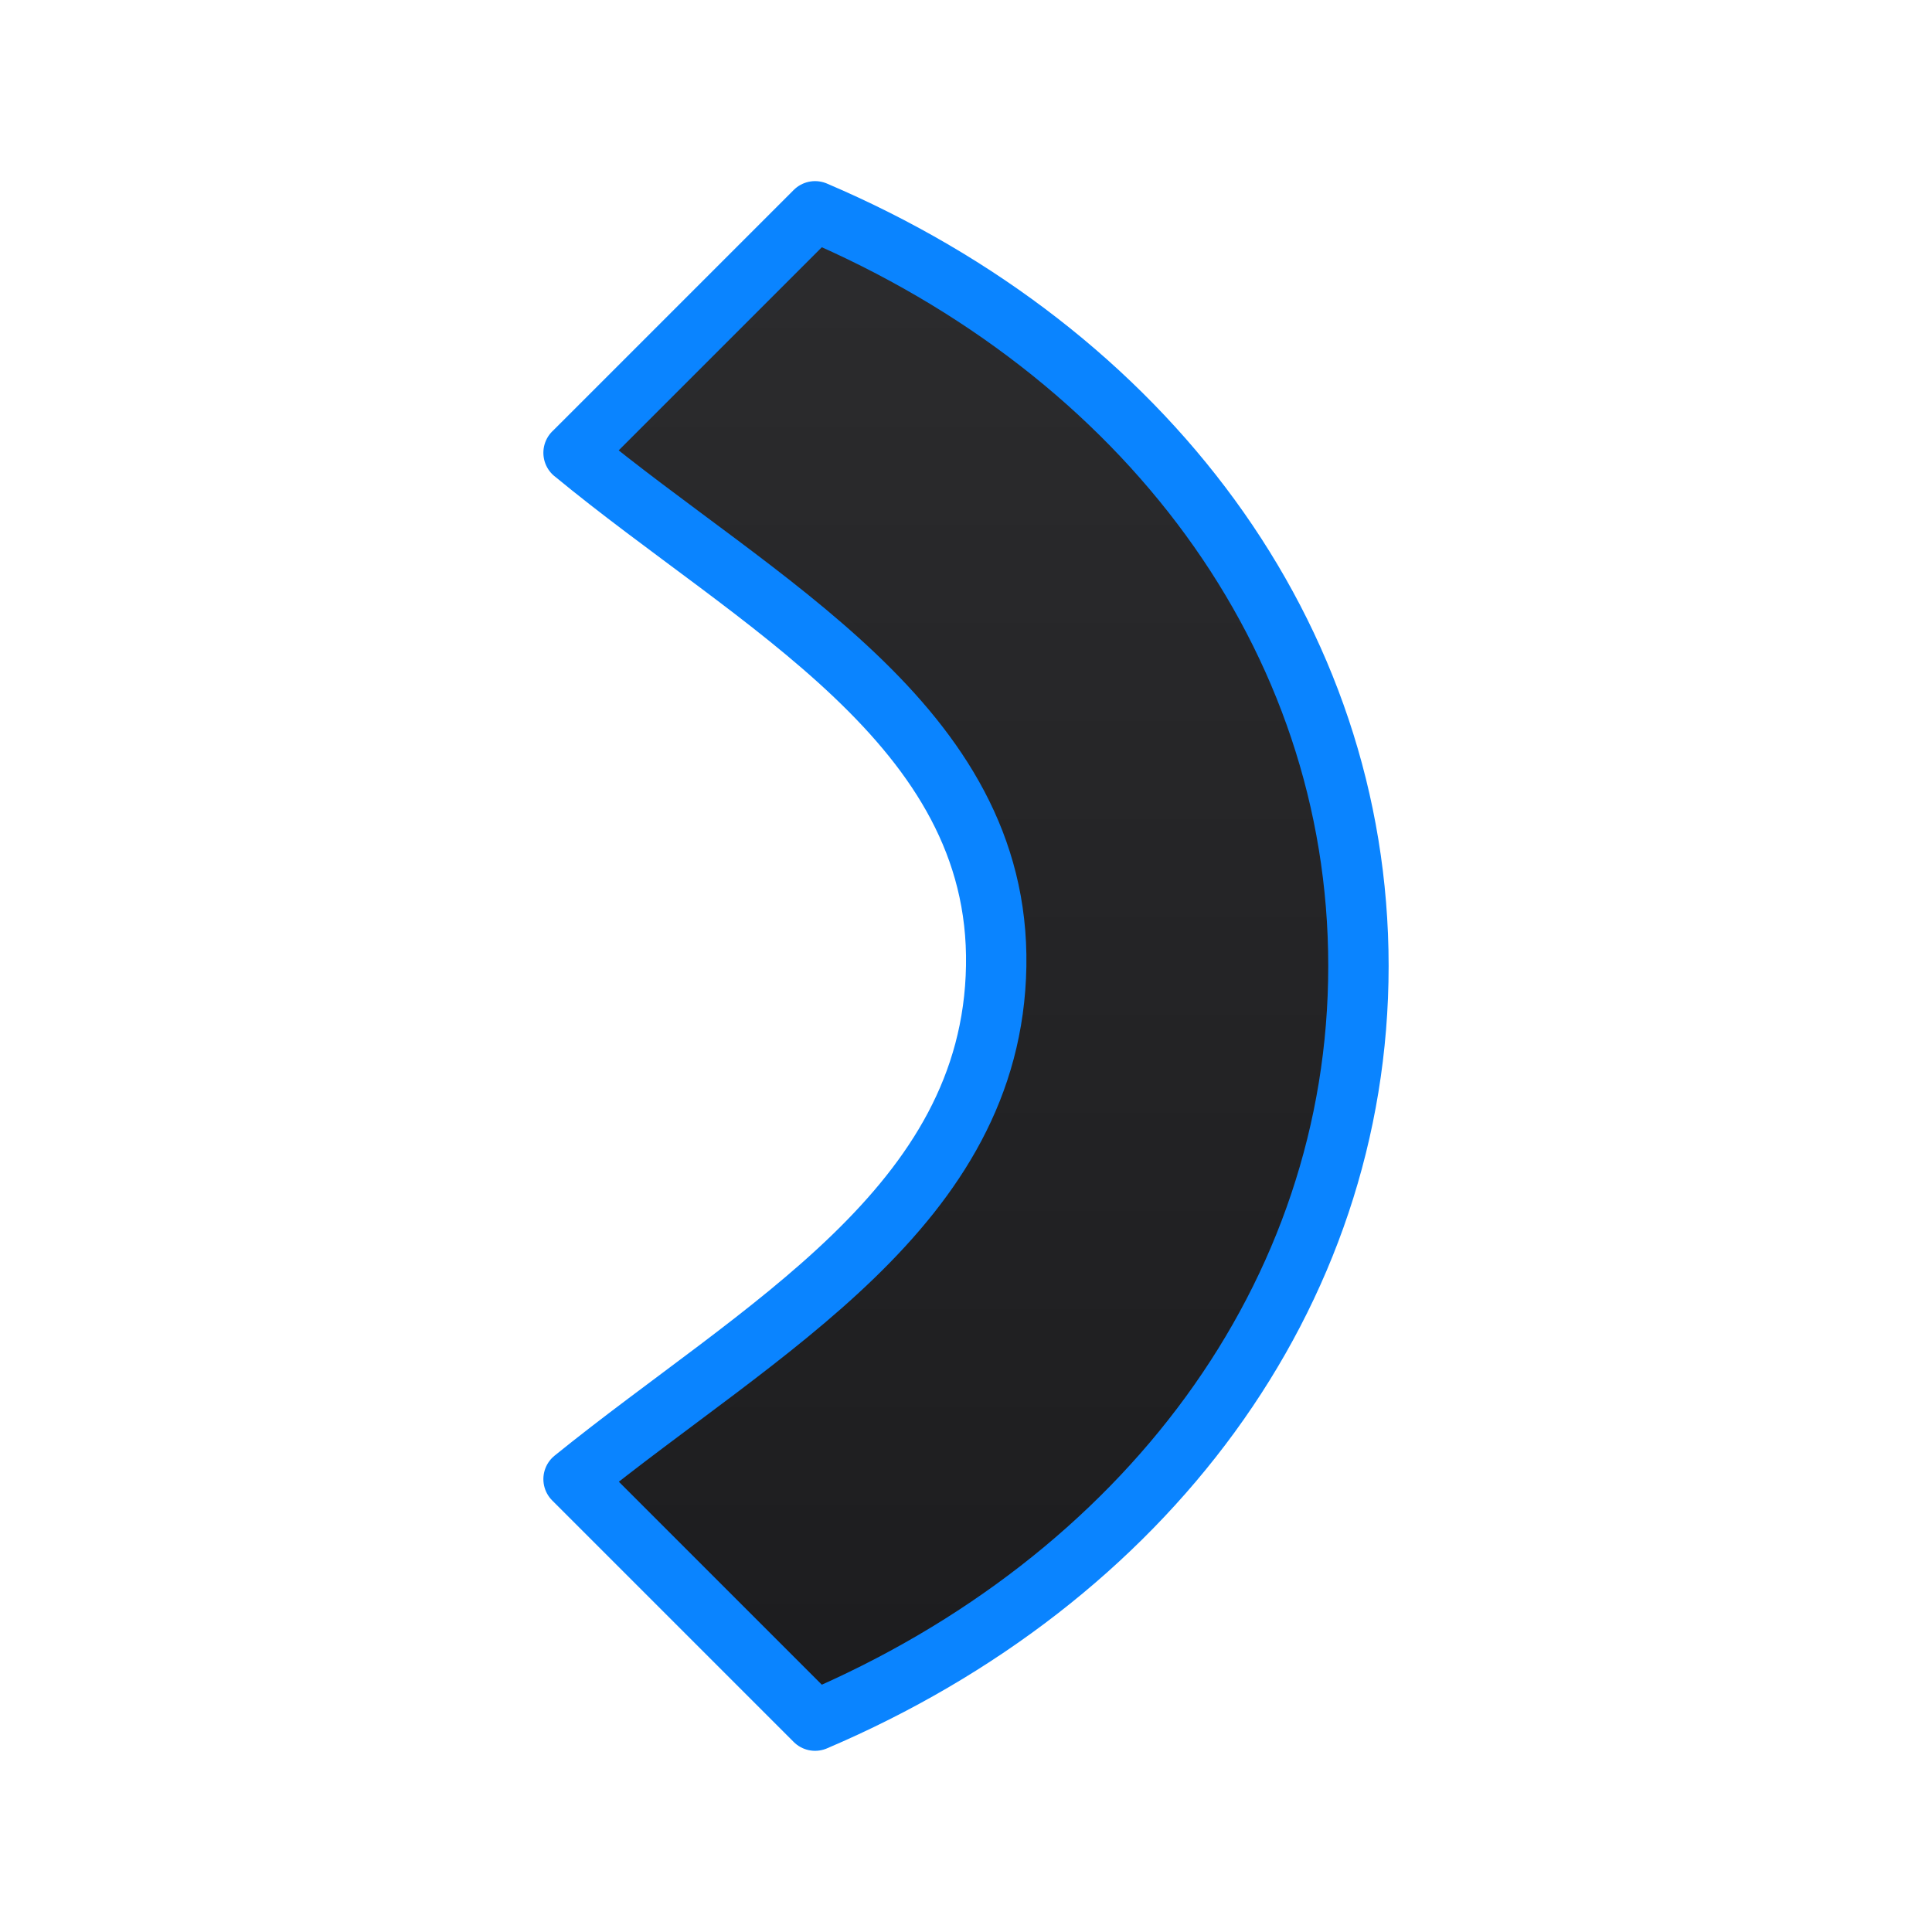 <svg viewBox="0 0 32 32" xmlns="http://www.w3.org/2000/svg" xmlns:xlink="http://www.w3.org/1999/xlink"><linearGradient id="a" gradientTransform="matrix(0 1 1 0 0 0)" gradientUnits="userSpaceOnUse" x1="29" x2="3" y1="16" y2="16"><stop offset="0" stop-color="#1c1c1e"/><stop offset="1" stop-color="#2c2c2e"/></linearGradient><path d="m9.5 7.5 4-4c5.458 2.328 9 7.034 9 12.497v.005c0 5.463-3.542 10.169-9 12.497l-4-4c3.088-2.5 6.932-4.501 7-8.497.068-4.003-3.976-6.003-7-8.503z" fill="url(#a)" stroke="#0a84ff" stroke-linecap="round" stroke-linejoin="round" stroke-width="1"/></svg>